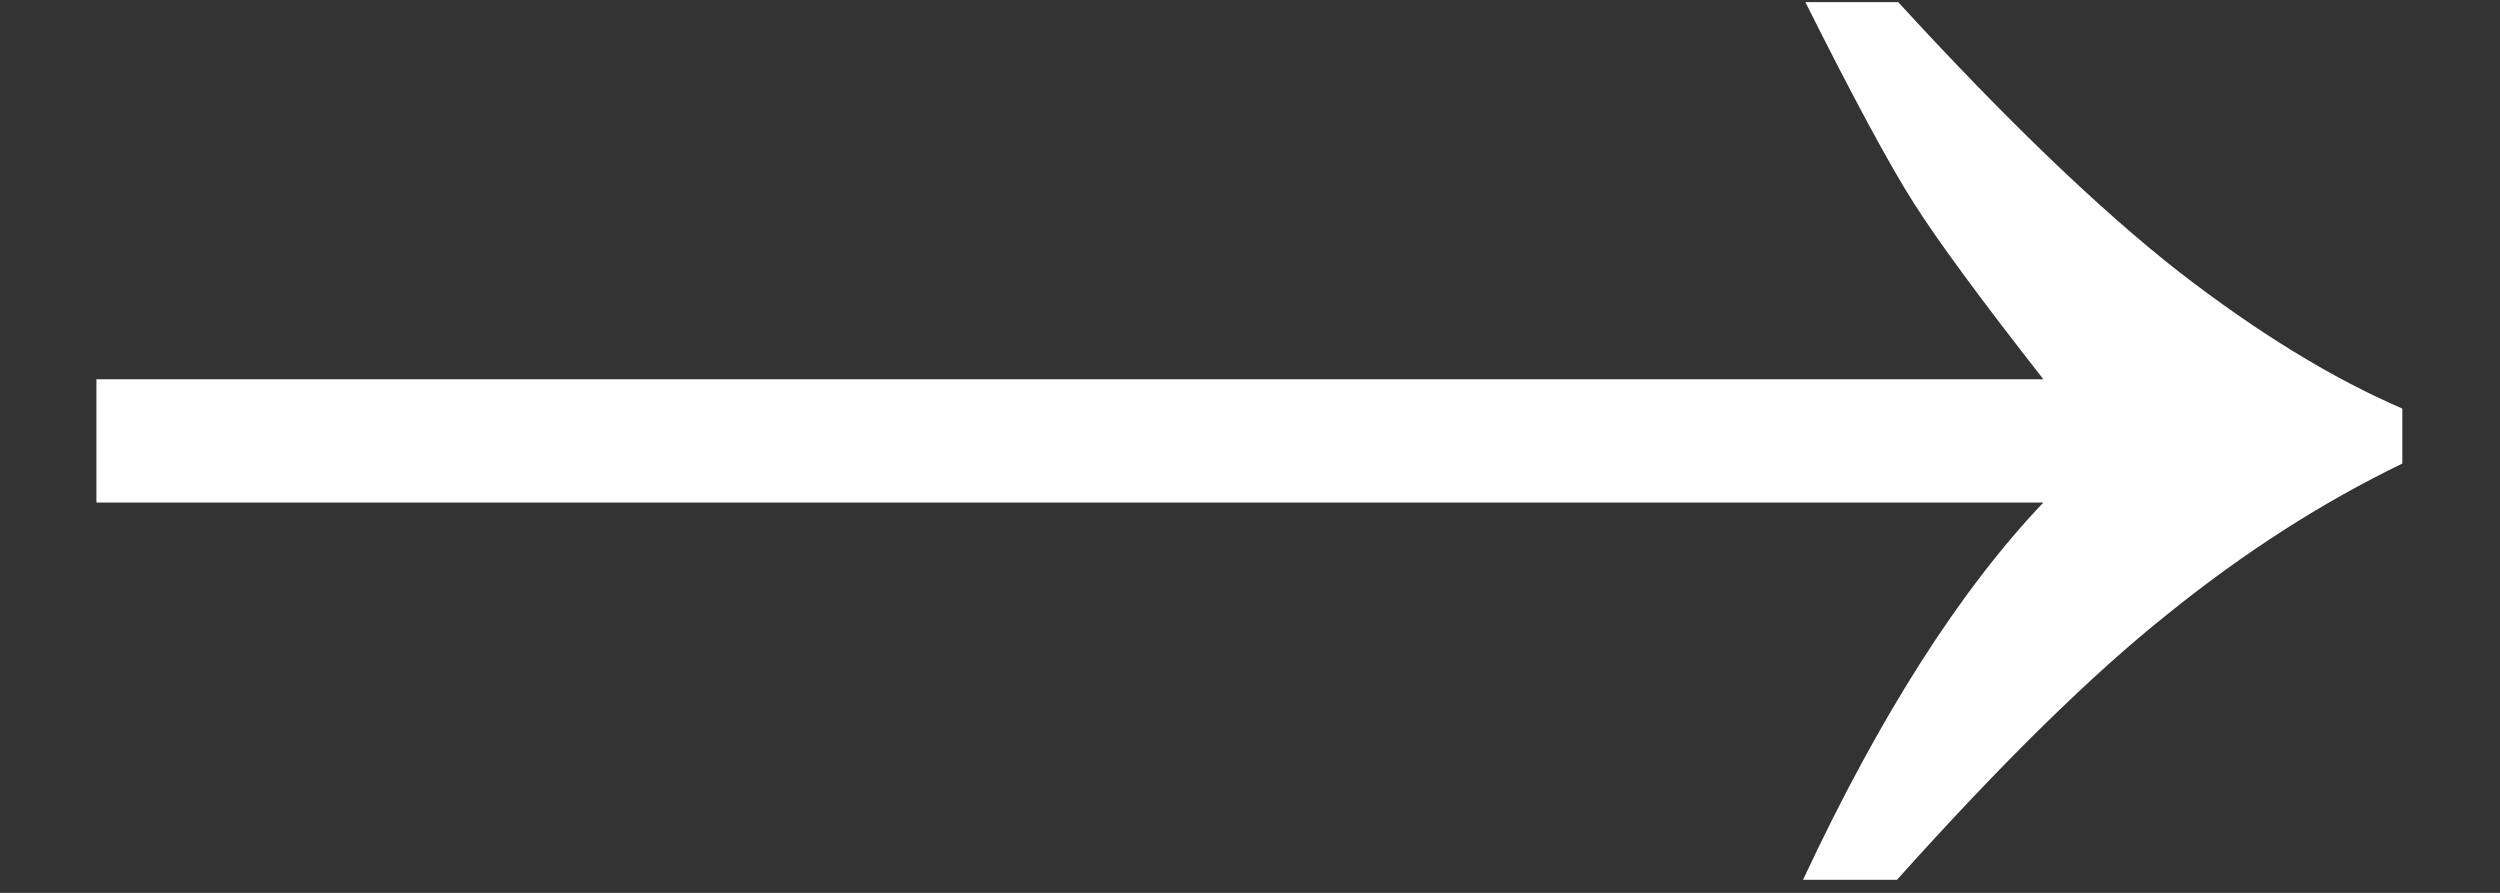 <svg width="14" height="5" viewBox="0 0 14 5" fill="none" xmlns="http://www.w3.org/2000/svg">
<rect x="0" y="0" width="14" height="5" fill="#333333" stroke="none"/>
<path d="M10.63 0.012C11.236 0.673 11.76 1.176 12.202 1.522C12.644 1.864 13.061 2.119 13.453 2.288V2.596C13.002 2.814 12.565 3.095 12.141 3.437C11.717 3.774 11.211 4.271 10.623 4.927H10.097C10.525 4.011 10.974 3.307 11.443 2.814H0.54V2.124H11.443C11.097 1.682 10.855 1.354 10.719 1.14C10.582 0.925 10.379 0.549 10.11 0.012H10.63Z" fill="white"/>
</svg>
